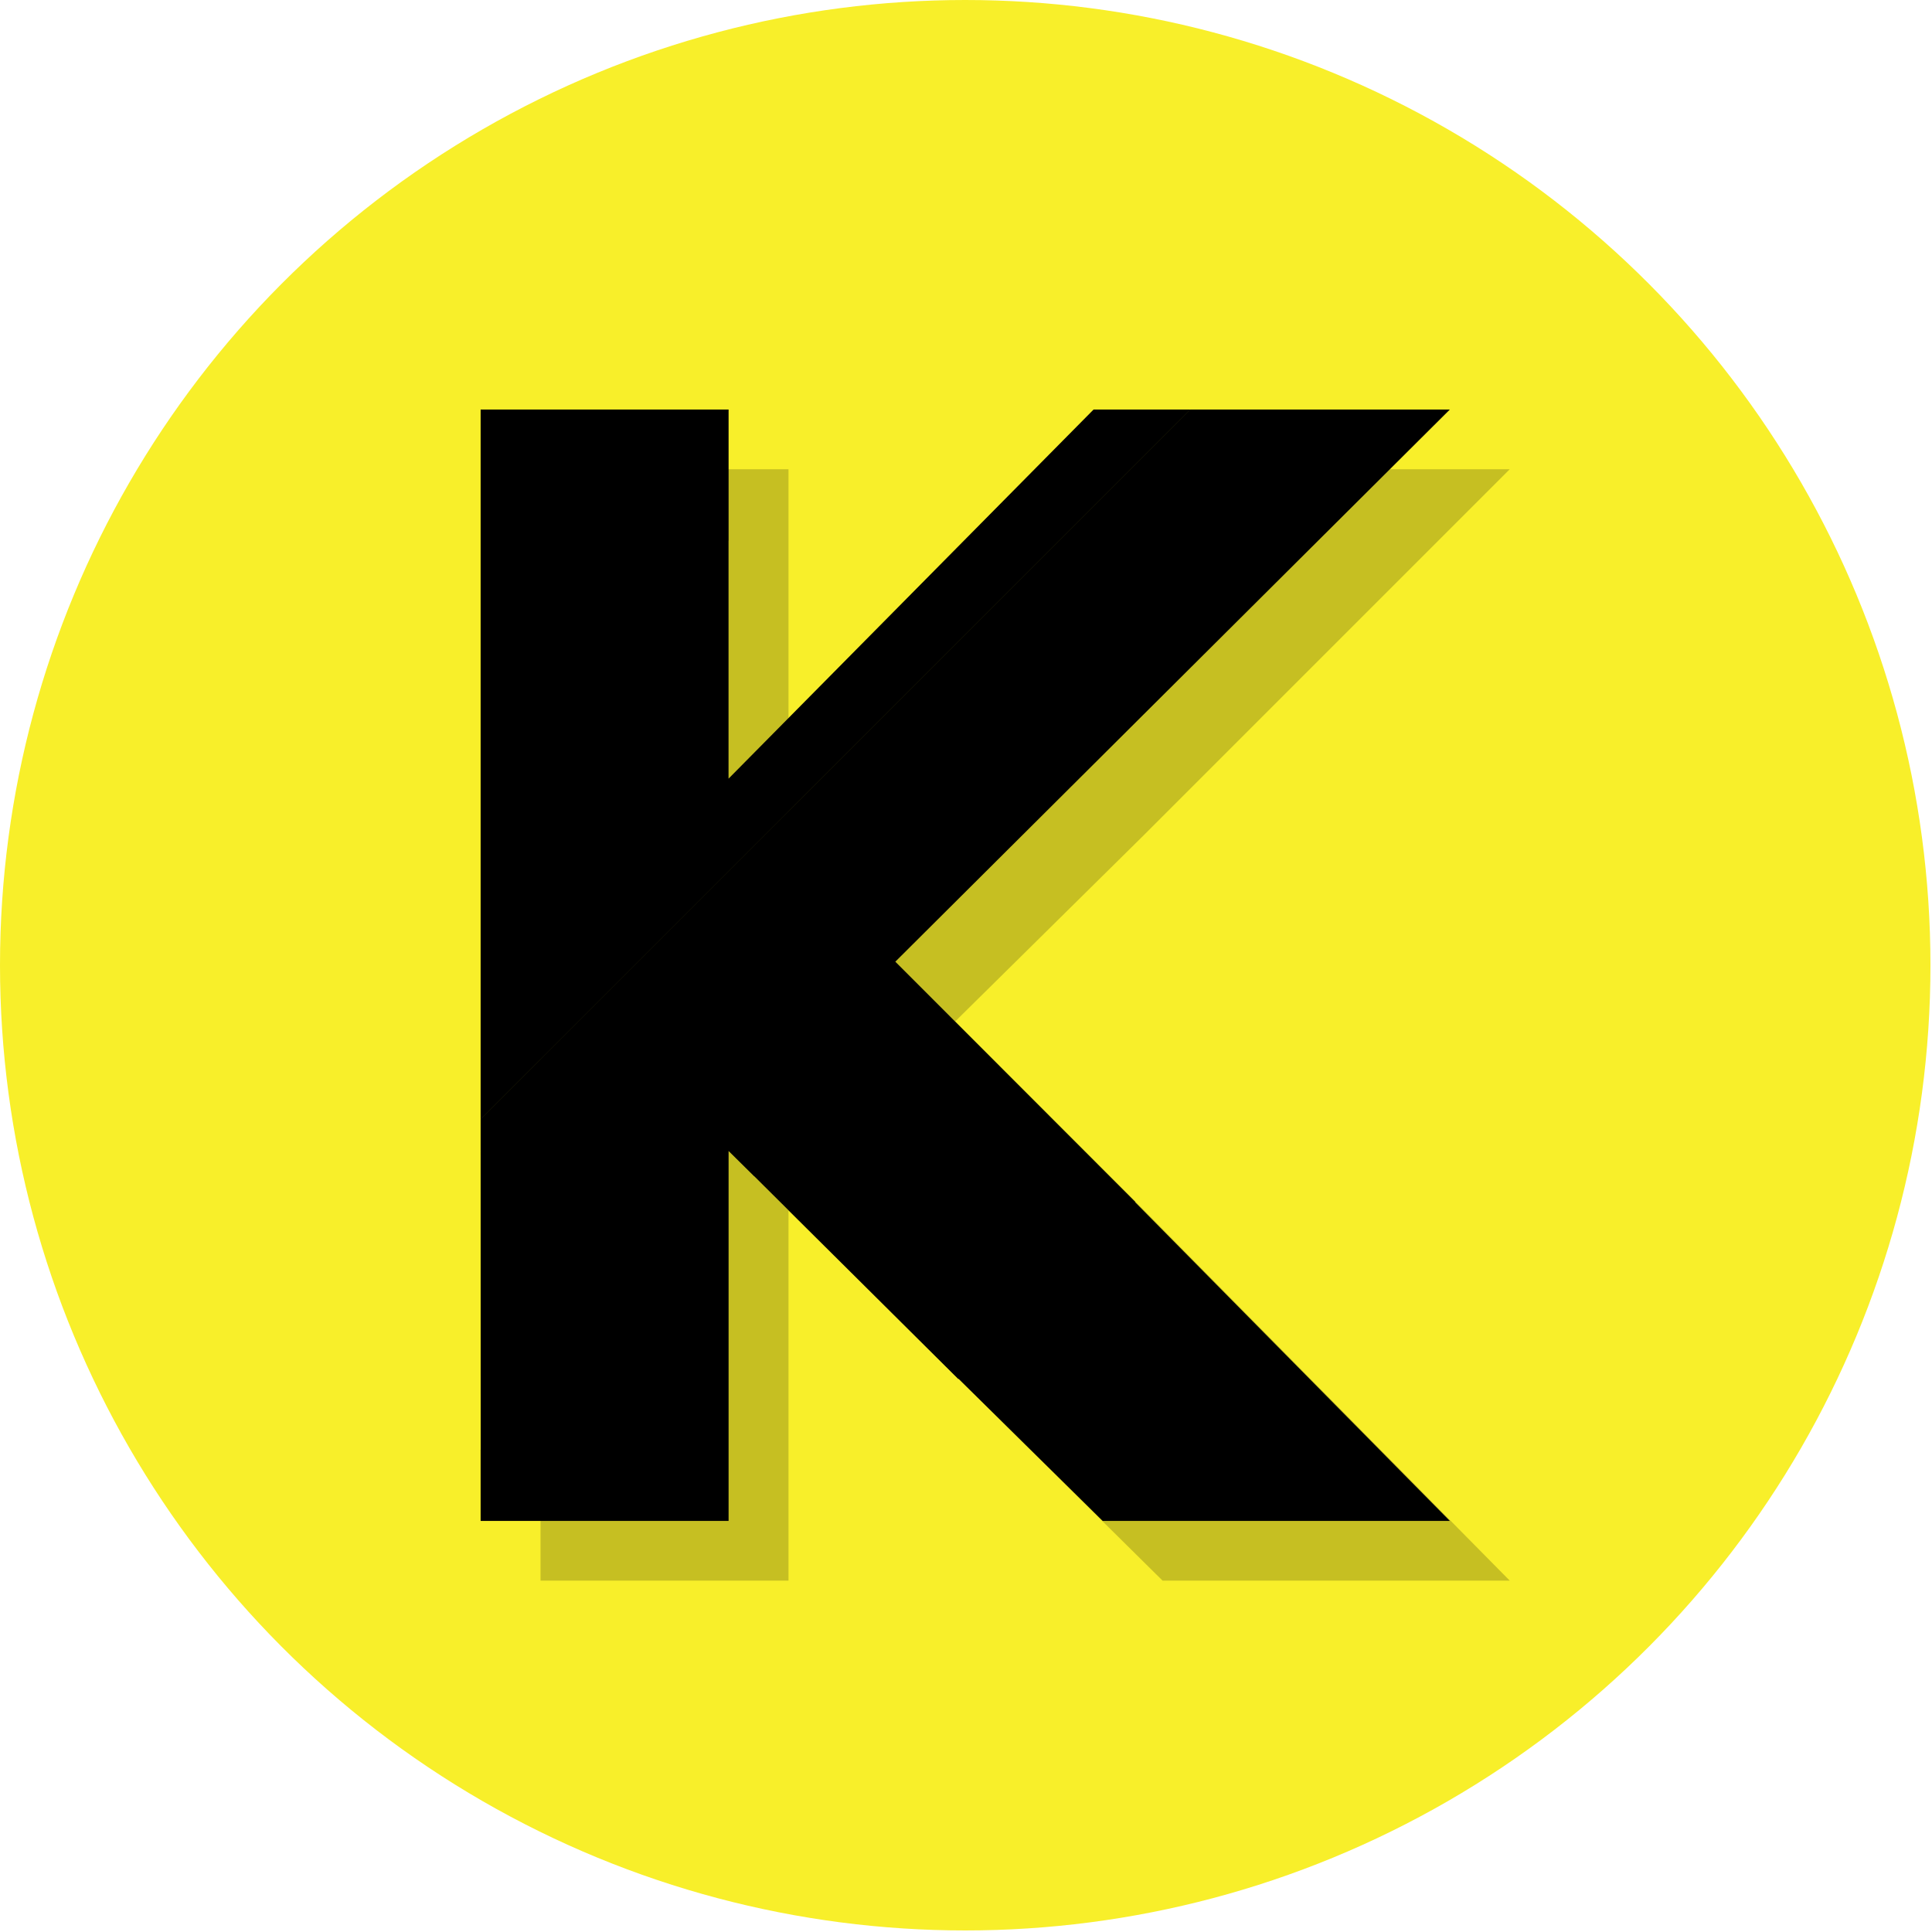 <?xml version="1.0" encoding="UTF-8" standalone="no"?><!DOCTYPE svg PUBLIC "-//W3C//DTD SVG 1.1//EN" "http://www.w3.org/Graphics/SVG/1.1/DTD/svg11.dtd"><svg width="100%" height="100%" viewBox="0 0 417 417" version="1.1" xmlns="http://www.w3.org/2000/svg" xmlns:xlink="http://www.w3.org/1999/xlink" xml:space="preserve" xmlns:serif="http://www.serif.com/" style="fill-rule:evenodd;clip-rule:evenodd;stroke-linejoin:round;stroke-miterlimit:2;"><circle id="Background" cx="208.333" cy="208.333" r="208.333" style="fill:#f8ef2a;"/><path id="Shadow" d="M170.187,261.315l0,79.843l-53.52,0l0,-239.876l53.52,0l0,79.668l78.785,-79.668l76.885,0l-79.069,79.069l-40.614,40.105l39.514,39.514l80.169,81.188l-74.933,0l-80.737,-79.843Z" style="fill-opacity:0.2;fill-rule:nonzero;"/><path id="Logo" d="M103.75,312.905l-0.012,-71.336l153.174,-153.173l56.017,0l-119.684,119.174l7.925,7.925l-0.002,0.003l43.89,43.936l-0.052,0.052l67.923,68.785l-74.934,0l-3.484,-3.446l-27.614,-27.23l-0.057,0.058l-44.045,-43.782l-0.016,0.017l-5.521,-5.459l0,79.842l-53.52,0l0,-15.354l0.012,-0.012Zm53.497,-196.202l0,51.36l78.785,-79.667l20.868,0l-153.162,153.162l0,-153.162l53.52,0l0,28.295l-0.011,0.012Z"/></svg>
